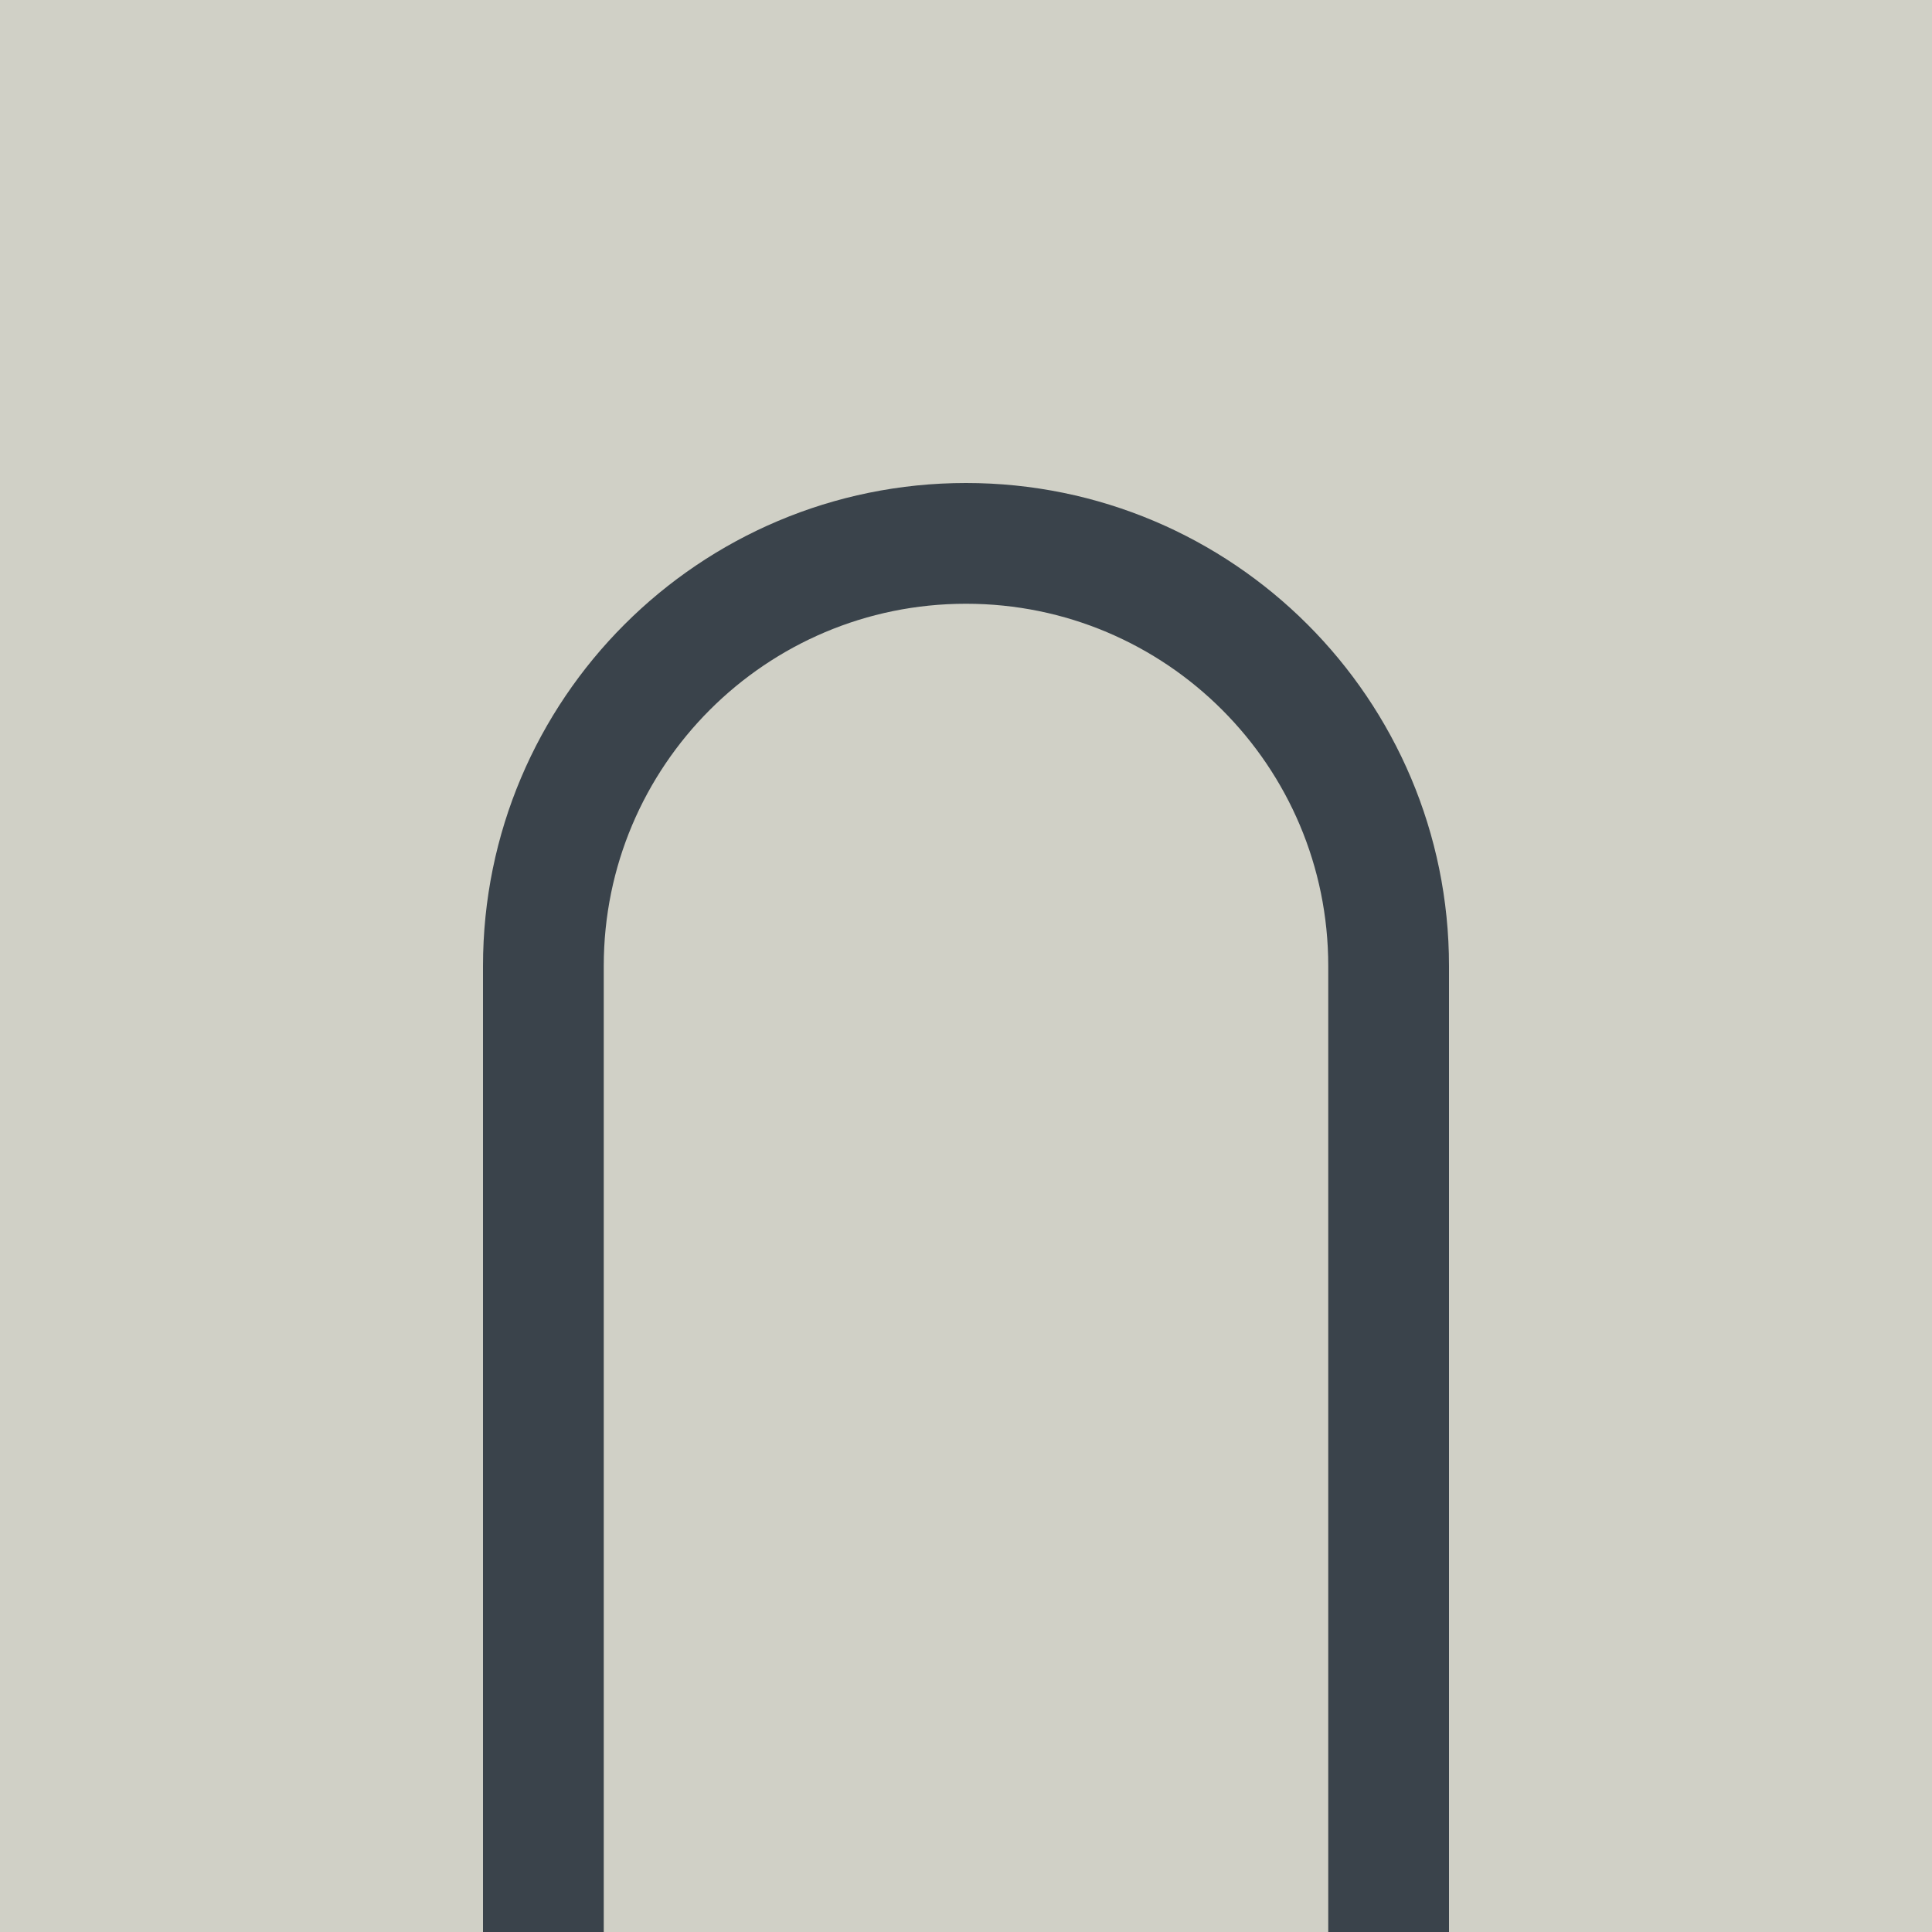 <svg width="64" height="64" viewBox="0 0 64 64" fill="none" xmlns="http://www.w3.org/2000/svg">
<g clip-path="url(#clip0_22:7946)">
<rect width="64" height="64" fill="#D0D0C6"/>
<g clip-path="url(#clip1_22:7946)">
<rect x="16" y="58" width="4" height="32" transform="rotate(-90 16 58)" fill="#3A434B"/>
<rect x="16" y="48" width="4" height="32" transform="rotate(-90 16 48)" fill="#3A434B"/>
<rect x="16" y="38" width="4" height="32" transform="rotate(-90 16 38)" fill="#3A434B"/>
<rect x="16" y="28" width="4" height="32" transform="rotate(-90 16 28)" fill="#3A434B"/>
<rect x="16" y="18" width="4" height="32" transform="rotate(-90 16 18)" fill="#3A434B"/>
</g>
<path d="M18 66L18 32C18 24.268 24.268 18 32 18C39.732 18 46 24.268 46 32L46 66L18 66Z" stroke="#3A434B" stroke-width="4"/>
</g>
<defs>
<clipPath id="clip0_22:7946">
<rect width="64" height="64" fill="white"/>
</clipPath>
<clipPath id="clip1_22:7946">
</clipPath>
</defs>
</svg>
